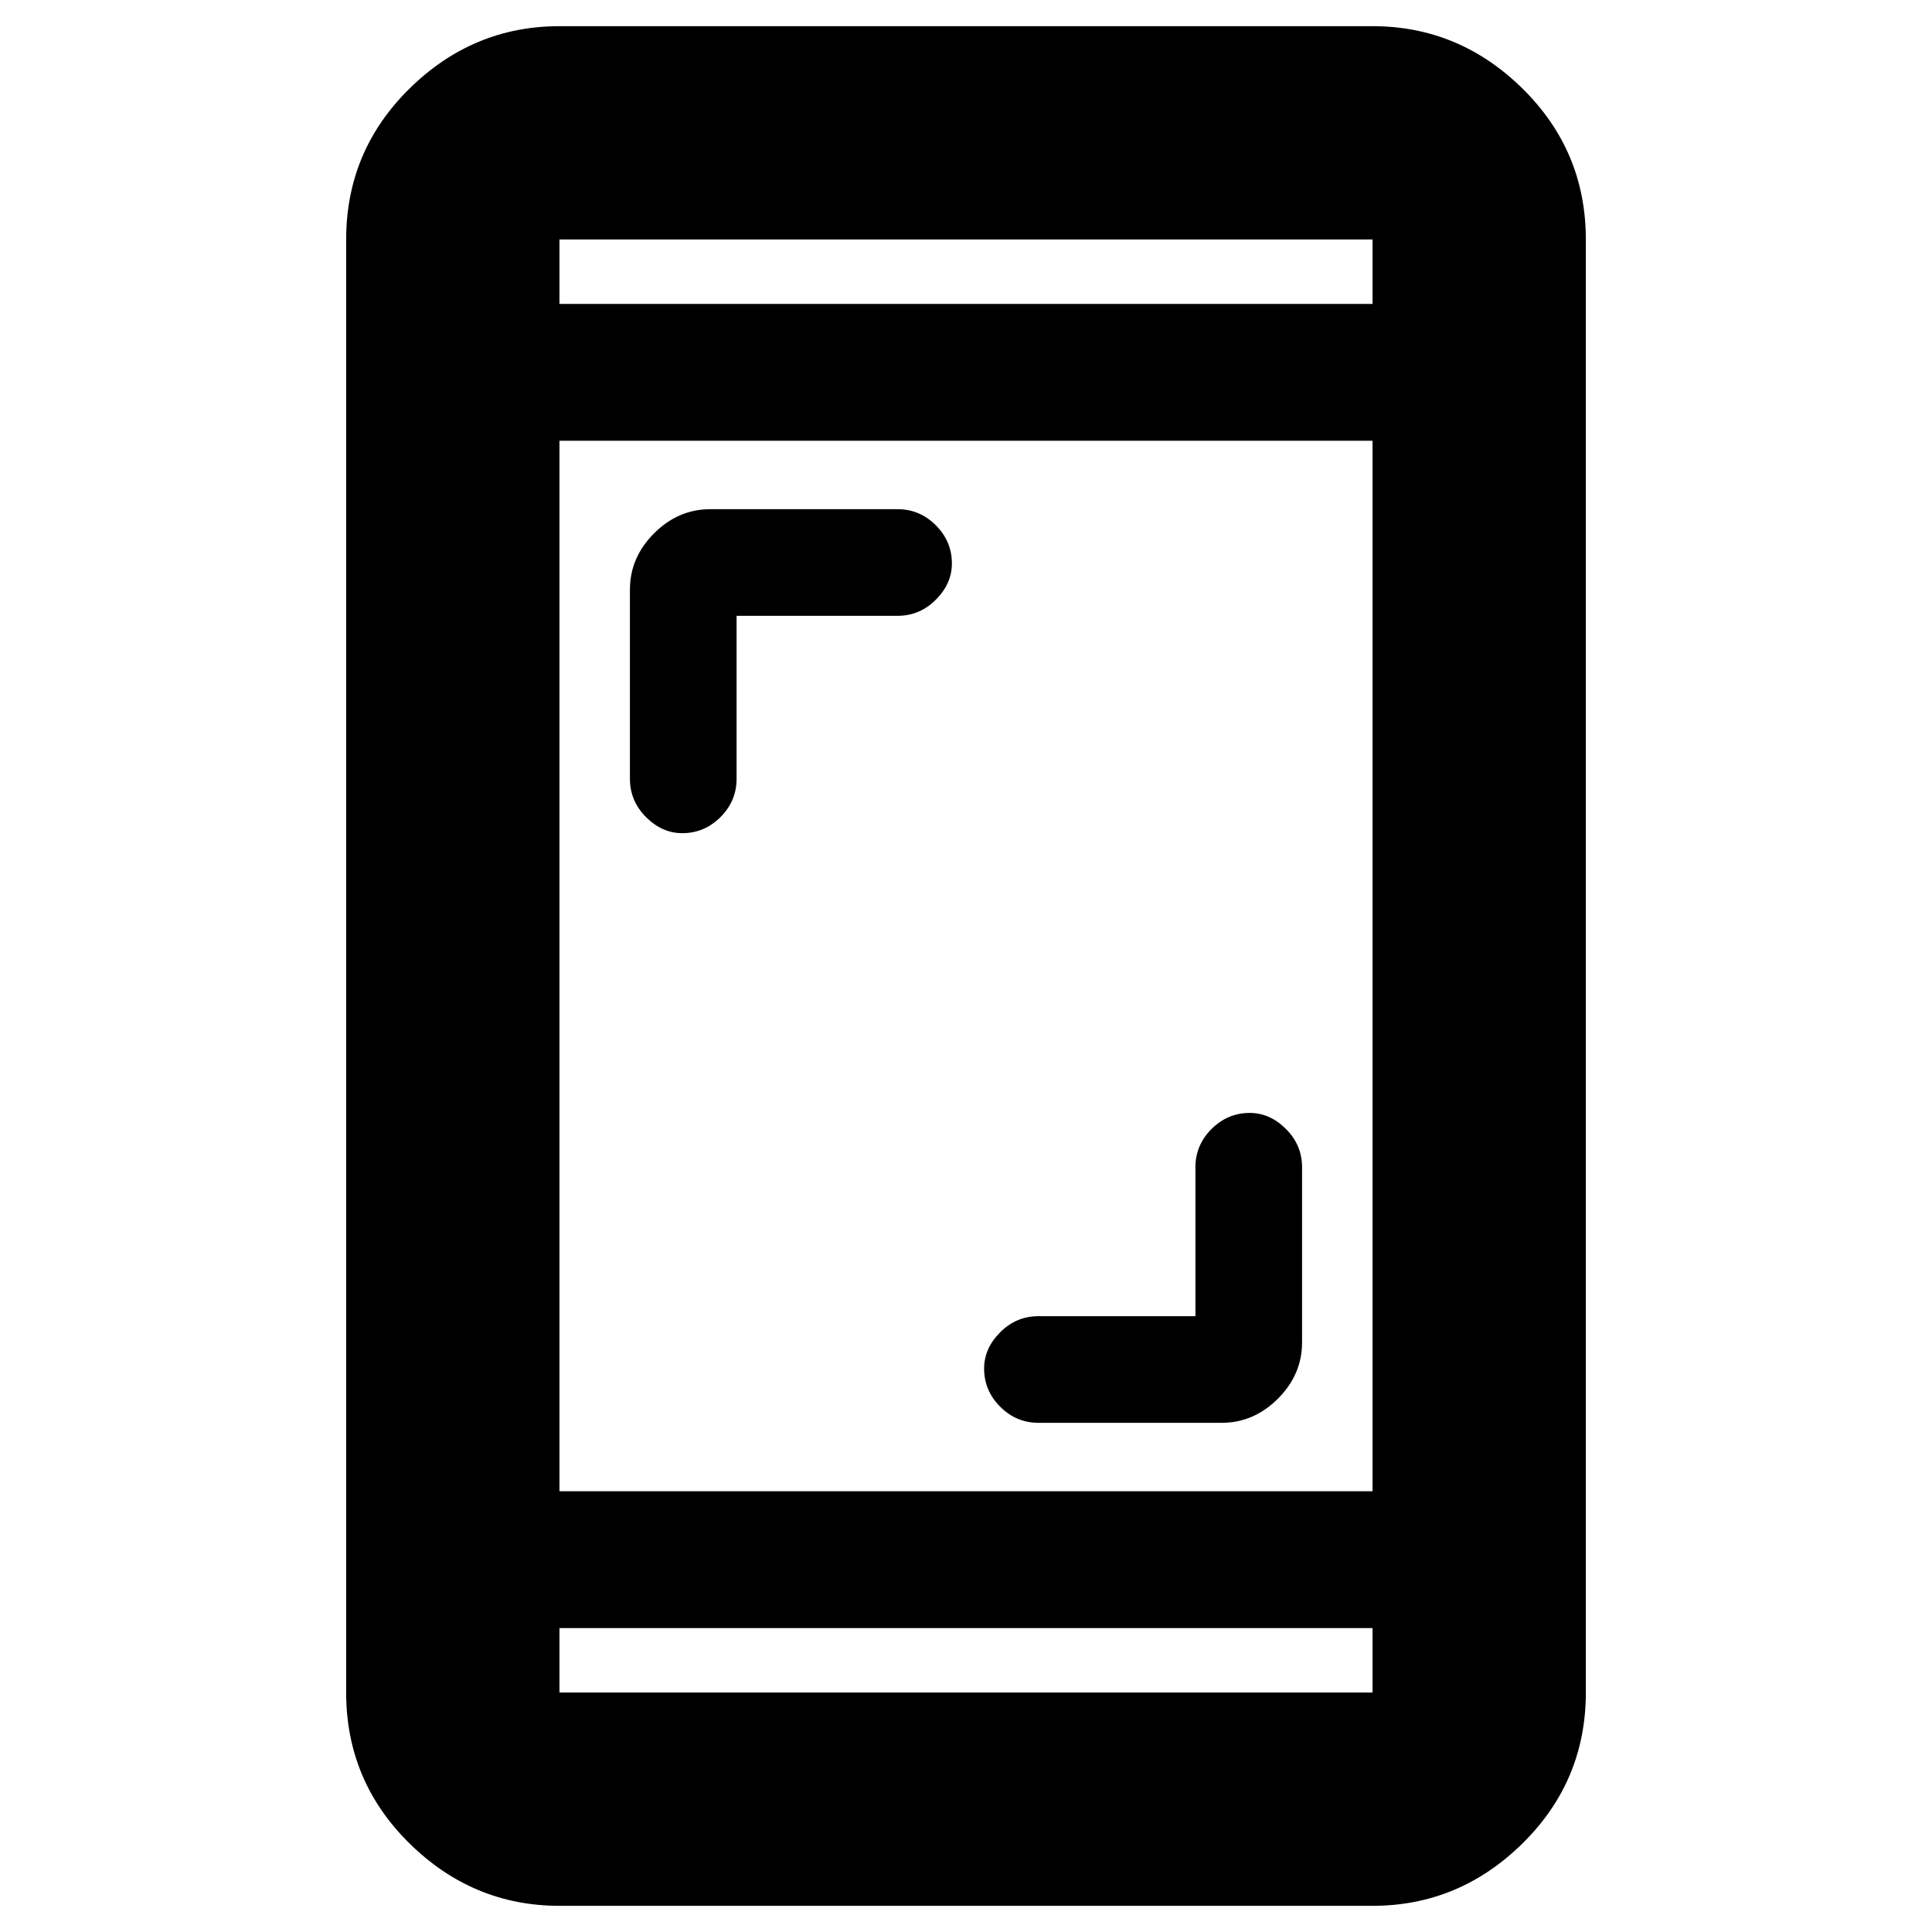 <svg xmlns="http://www.w3.org/2000/svg" height="40" width="40"><path d="M14.125 17.25q-.417 0-.75-.333-.333-.334-.333-.792v-3.917q0-.666.5-1.166.5-.5 1.166-.5h3.875q.459 0 .792.333t.333.792q0 .416-.333.75-.333.333-.792.333H15.25v3.375q0 .458-.333.792-.334.333-.792.333ZM21.5 29.458q-.458 0-.792-.333-.333-.333-.333-.792 0-.416.333-.75.334-.333.792-.333h3.25v-3.083q0-.459.333-.792.334-.333.792-.333.417 0 .75.333t.333.792v3.625q0 .666-.5 1.166-.5.5-1.166.5Zm-9.917 10q-1.791 0-3.104-1.291-1.312-1.292-1.312-3.125V4.958q0-1.833 1.312-3.125Q9.792.542 11.583.542h16.834q1.791 0 3.104 1.291 1.312 1.292 1.312 3.125v30.084q0 1.833-1.312 3.125-1.313 1.291-3.104 1.291Zm0-8.583h16.834V9.125H11.583Zm0 2.833v1.334h16.834v-1.334Zm0-27.416h16.834V4.958H11.583Zm0-1.334v1.334-1.334Zm0 30.084v-1.334 1.334Z"/></svg>